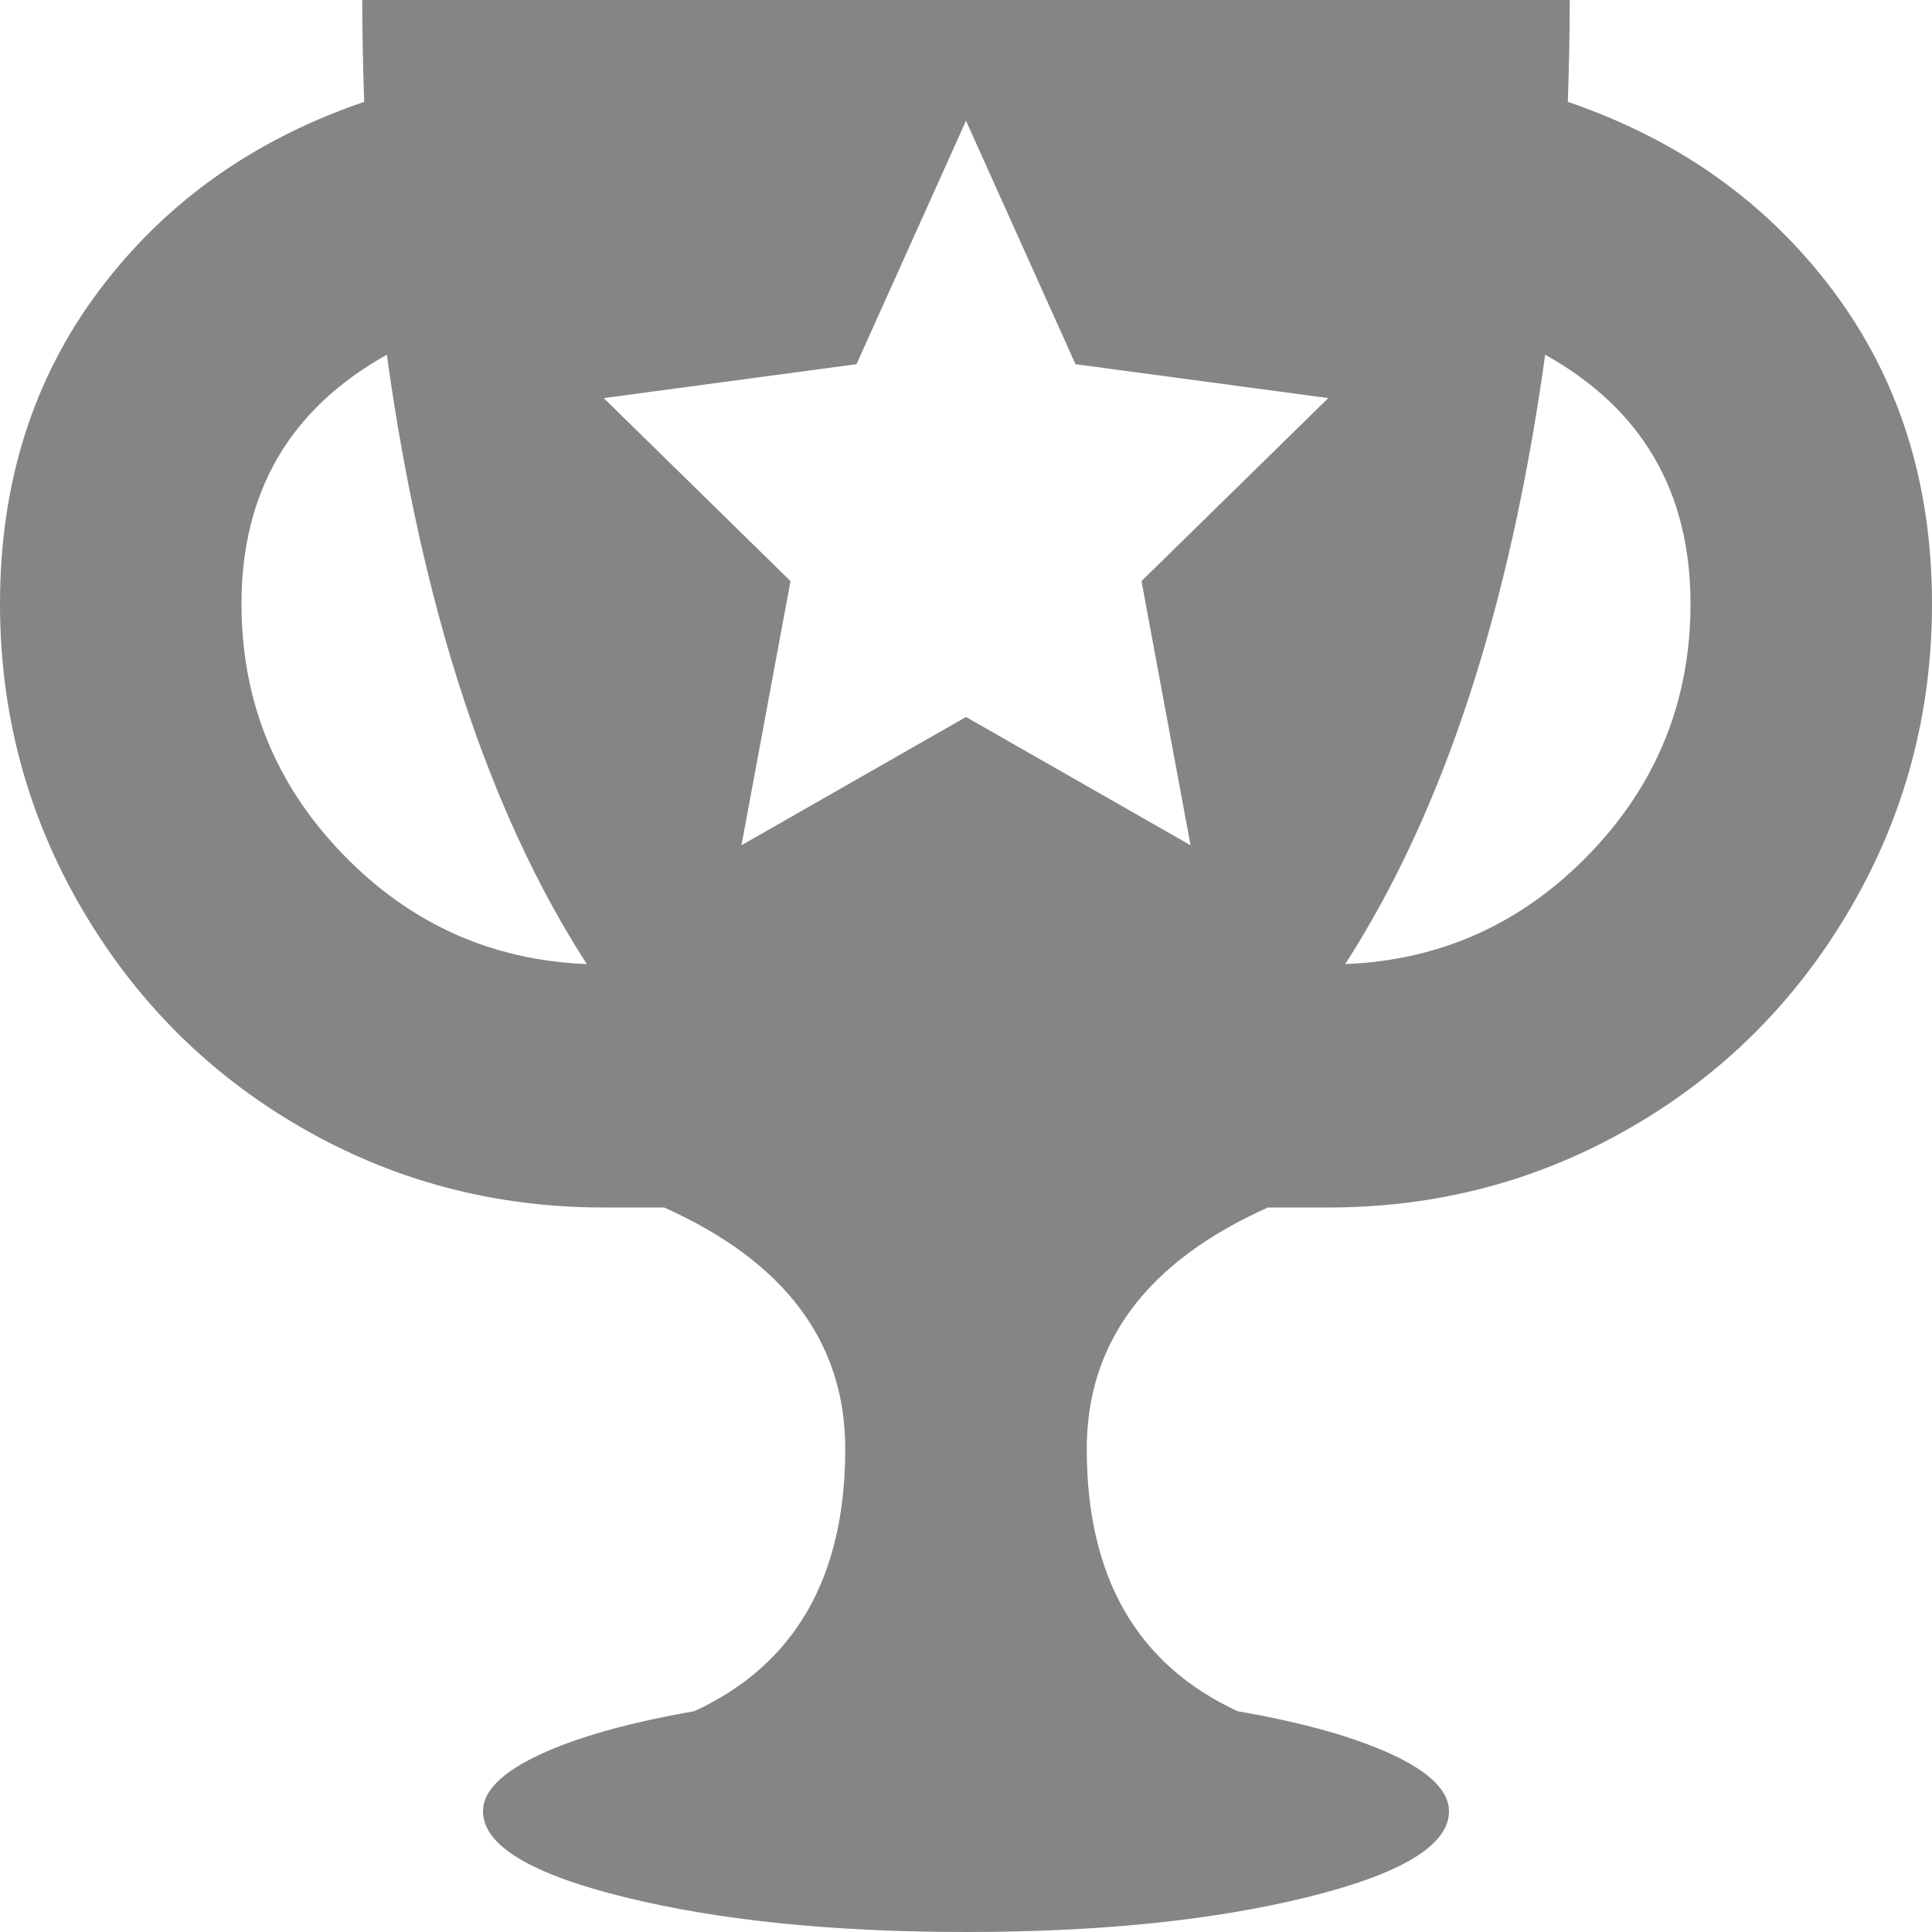 <svg width="18" height="18" viewBox="0 0 18 18" fill="none" xmlns="http://www.w3.org/2000/svg">
<path d="M18 5.625C18 6.645 17.748 7.588 17.244 8.455C16.74 9.322 16.058 10.005 15.196 10.503C14.335 11.001 13.395 11.25 12.375 11.25H11.812C10.688 11.754 10.125 12.504 10.125 13.5C10.125 14.695 10.594 15.51 11.531 15.943C12.141 16.049 12.621 16.184 12.973 16.348C13.324 16.512 13.5 16.688 13.5 16.875C13.5 17.191 13.06 17.458 12.182 17.675C11.303 17.892 10.242 18 9 18C7.758 18 6.697 17.892 5.818 17.675C4.939 17.458 4.5 17.191 4.5 16.875C4.5 16.688 4.676 16.512 5.027 16.348C5.379 16.184 5.859 16.049 6.469 15.943C7.406 15.51 7.875 14.695 7.875 13.5C7.875 12.504 7.312 11.754 6.188 11.25H5.625C4.605 11.25 3.665 11.001 2.804 10.503C1.942 10.005 1.26 9.322 0.756 8.455C0.252 7.588 0 6.645 0 5.625C0 4.5 0.308 3.527 0.923 2.707C1.538 1.887 2.361 1.301 3.393 0.949C3.381 0.586 3.375 0.27 3.375 0H14.625C14.625 0.281 14.619 0.598 14.607 0.949C15.639 1.301 16.462 1.887 17.077 2.707C17.692 3.527 18 4.5 18 5.625ZM3.604 3.305C2.701 3.809 2.25 4.582 2.25 5.625C2.25 6.527 2.563 7.304 3.19 7.954C3.817 8.604 4.576 8.947 5.467 8.982C4.553 7.564 3.932 5.672 3.604 3.305ZM10.02 3.393L9 1.125L7.98 3.393L5.625 3.709L7.365 5.414L6.908 7.875L9 6.68L11.092 7.875L10.635 5.414L12.375 3.709L10.02 3.393ZM14.396 3.305C14.068 5.672 13.447 7.564 12.533 8.982C13.424 8.947 14.183 8.604 14.81 7.954C15.437 7.304 15.75 6.527 15.75 5.625C15.75 4.582 15.299 3.809 14.396 3.305Z" fill="#858585"/>
</svg>
